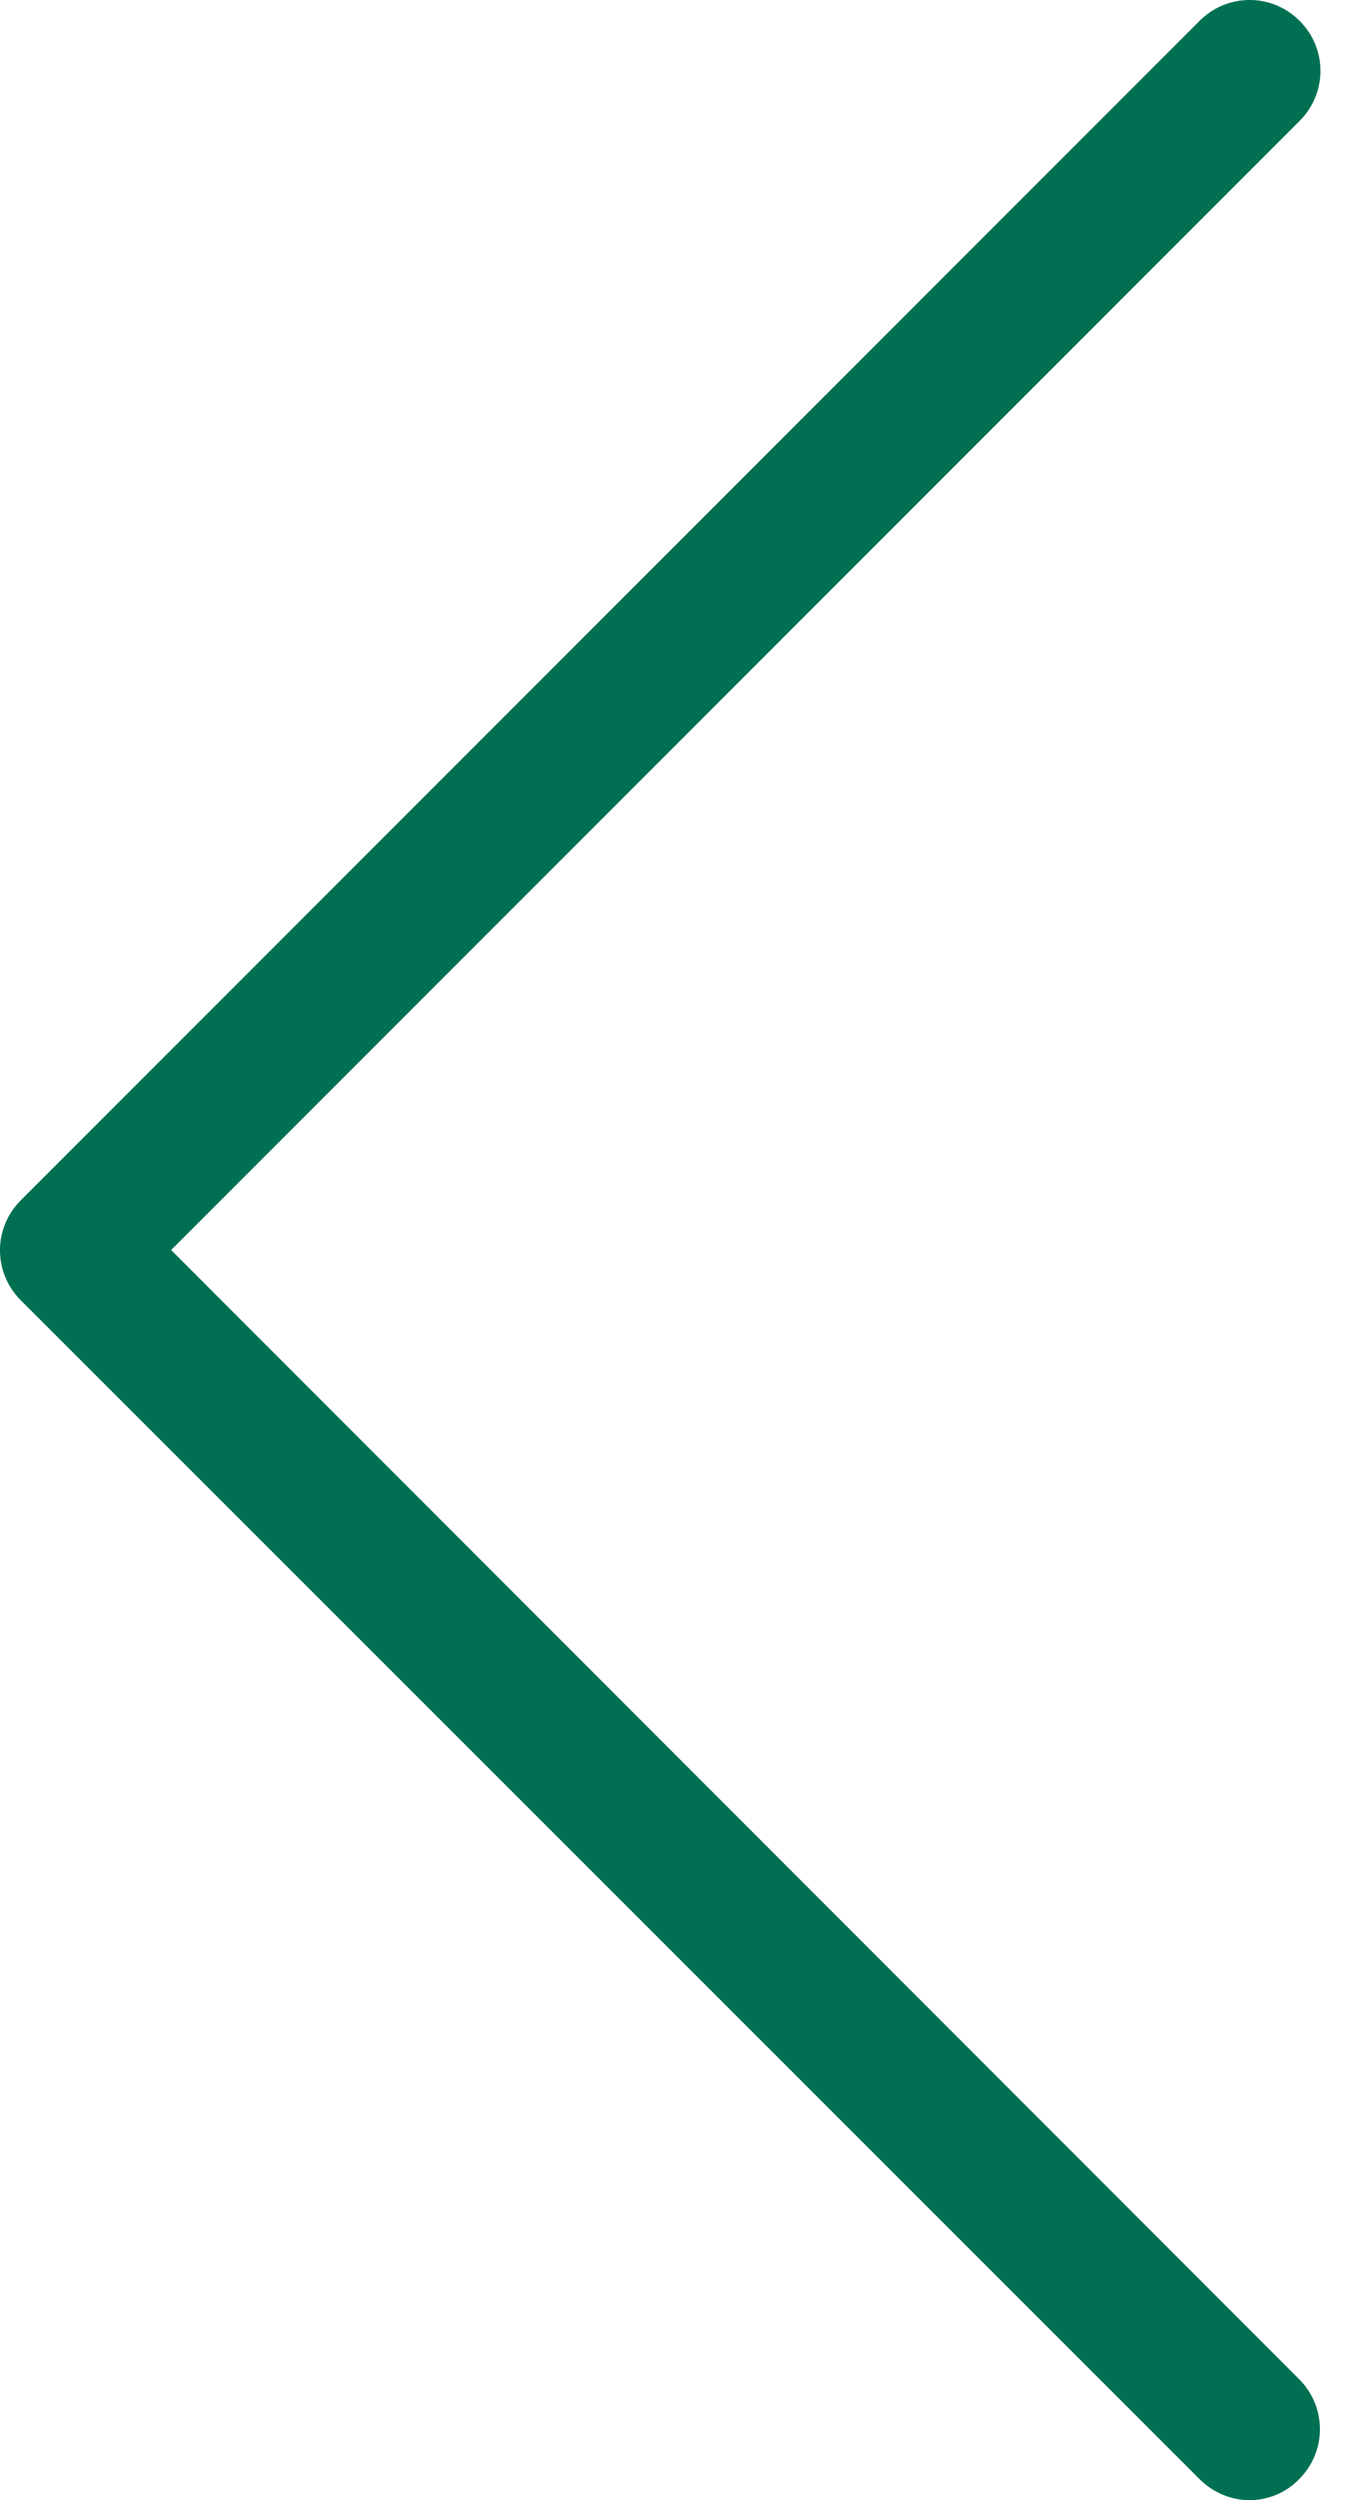 <svg width="18" height="33" viewBox="0 0 18 33" fill="none" xmlns="http://www.w3.org/2000/svg">
<path d="M2.26 16.499L17.163 1.596C17.53 1.229 17.53 0.641 17.163 0.275C16.797 -0.092 16.209 -0.092 15.842 0.275L0.275 15.842C-0.092 16.209 -0.092 16.797 0.275 17.163L15.842 32.723C16.022 32.903 16.264 33 16.499 33C16.734 33 16.976 32.91 17.156 32.723C17.523 32.357 17.523 31.769 17.156 31.402L2.26 16.499Z" fill="#017052"/>
</svg>
